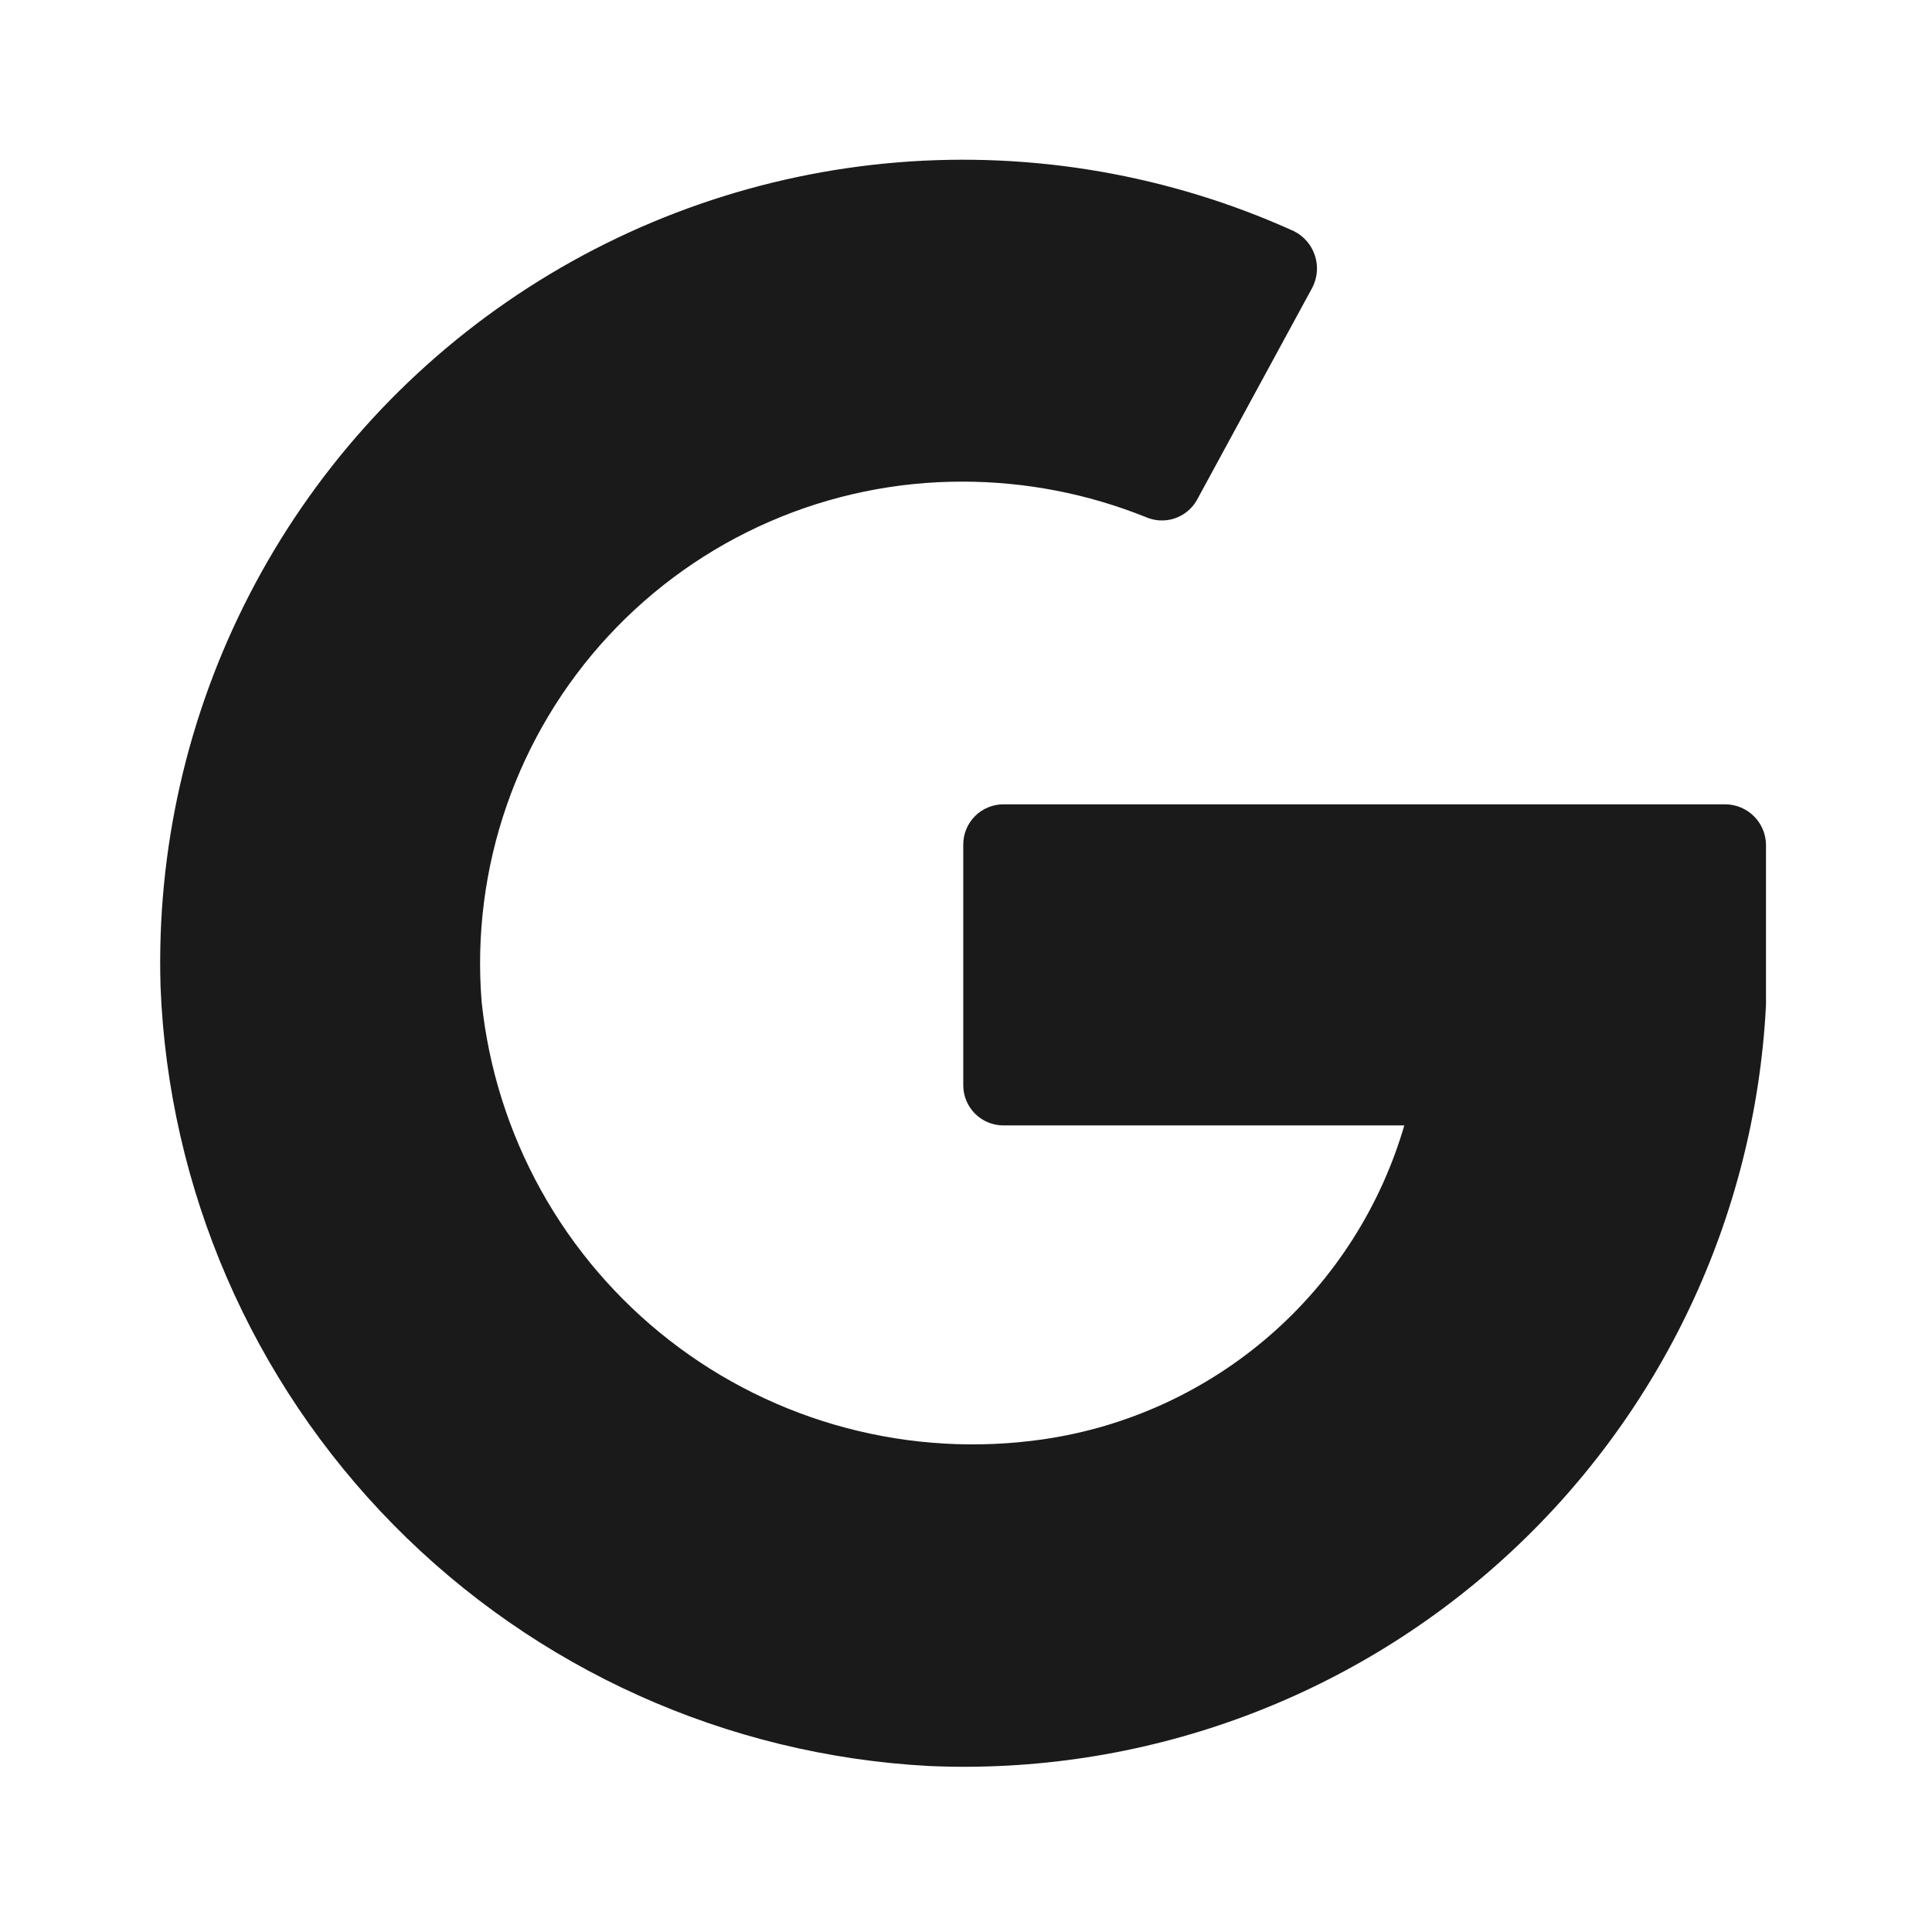 <svg width="192" height="192" viewBox="0 0 192 192" fill="none" xmlns="http://www.w3.org/2000/svg">
<path d="M139.604 111.683C137.269 119.808 132.64 127.086 126.273 132.647C119.906 138.207 112.071 141.814 103.706 143.034C97.165 143.983 90.499 143.601 84.109 141.91C77.72 140.219 71.737 137.254 66.522 133.193C61.307 129.133 56.966 124.06 53.76 118.28C50.553 112.5 48.548 106.132 47.864 99.558C47.334 92.958 48.18 86.32 50.347 80.063C52.514 73.806 55.956 68.067 60.454 63.209C64.953 58.35 70.41 54.478 76.482 51.837C82.554 49.196 89.107 47.843 95.728 47.864C101.933 47.873 108.079 49.064 113.837 51.374C114.744 51.781 115.77 51.835 116.714 51.525C117.659 51.215 118.453 50.564 118.943 49.699L130.43 28.559C130.677 28.072 130.826 27.541 130.868 26.997C130.909 26.452 130.843 25.905 130.672 25.386C130.502 24.867 130.231 24.387 129.874 23.973C129.518 23.559 129.083 23.22 128.595 22.975C116.26 17.39 102.706 15.037 89.21 16.137C75.714 17.238 62.721 21.755 51.453 29.264C40.185 36.773 31.014 47.027 24.804 59.06C18.593 71.092 15.548 84.507 15.955 98.042C16.741 118.144 25.004 137.229 39.126 151.557C53.247 165.885 72.21 174.424 92.298 175.502C113.342 176.436 133.901 169.008 149.488 154.84C165.076 140.672 174.428 120.914 175.502 99.877C175.502 98.281 175.502 89.107 175.502 83.922C175.482 82.871 175.055 81.868 174.311 81.124C173.568 80.38 172.565 79.954 171.514 79.933H99.717C98.659 79.933 97.645 80.354 96.897 81.102C96.149 81.85 95.728 82.864 95.728 83.922V107.854C95.728 108.912 96.149 109.927 96.897 110.675C97.645 111.423 98.659 111.843 99.717 111.843H139.604" fill="#1A1A1A"/>
</svg>
